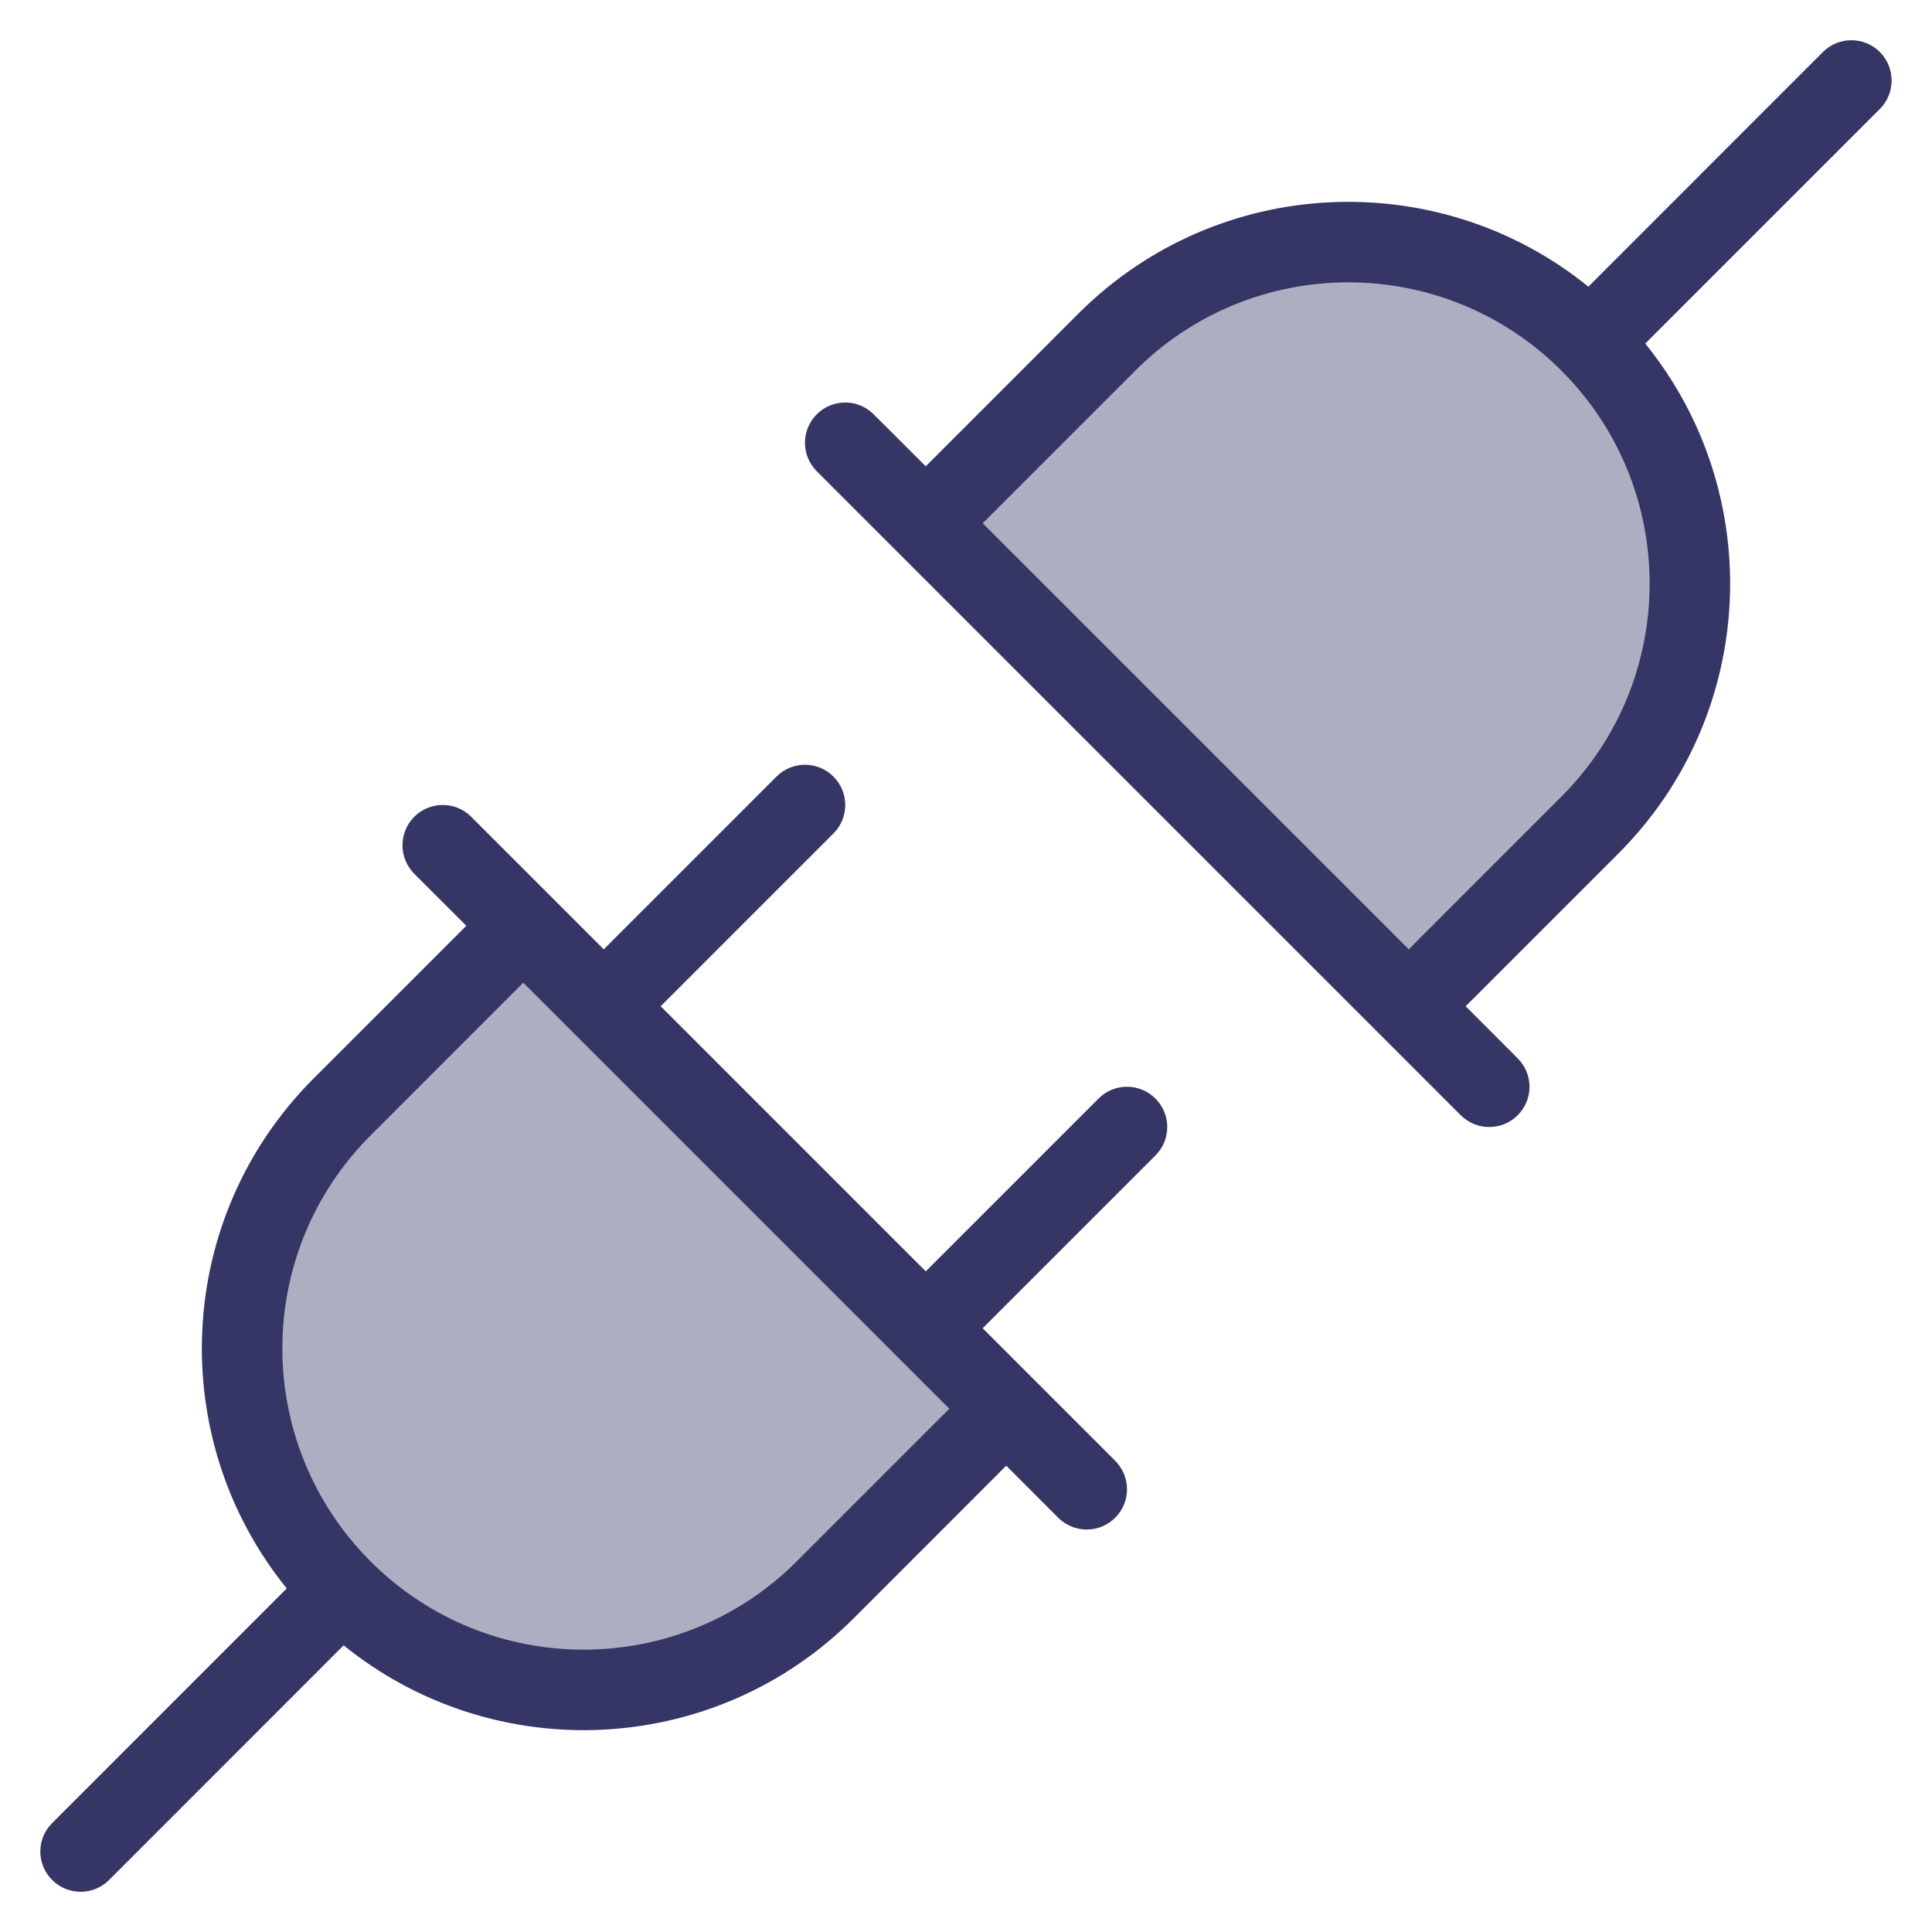 <svg width="24" height="24" viewBox="0 0 24 24" fill="none" xmlns="http://www.w3.org/2000/svg">
<g clip-path="url(#clip0_9001_286102)">
<g opacity="0.4">
<path d="M11.5 6.499L17.5 12.499L19.75 10.249C21.407 8.593 21.407 5.906 19.75 4.249C18.093 2.593 15.407 2.593 13.75 4.249L11.5 6.499Z" fill="#353566"/>
<path d="M12.5 17.5L6.5 11.499L4.25 13.749C2.593 15.406 2.593 18.093 4.25 19.75C5.907 21.406 8.593 21.406 10.25 19.75L12.5 17.5Z" fill="#353566"/>
</g>
<path fill-rule="evenodd" clip-rule="evenodd" d="M20.438 4.268C21.948 6.131 21.836 8.871 20.103 10.604L18.207 12.5L18.853 13.147C19.049 13.342 19.049 13.658 18.853 13.854C18.658 14.049 18.342 14.049 18.146 13.854L10.146 5.854C9.951 5.658 9.951 5.342 10.146 5.147C10.342 4.951 10.658 4.951 10.853 5.147L11.5 5.793L13.396 3.896C15.129 2.164 17.869 2.052 19.731 3.561L22.645 0.646C22.84 0.451 23.157 0.451 23.352 0.646C23.547 0.842 23.547 1.158 23.352 1.354L20.438 4.268ZM19.396 9.896L17.5 11.793L12.207 6.5L14.103 4.604C15.565 3.142 17.935 3.142 19.396 4.604C20.858 6.065 20.858 8.435 19.396 9.896Z" fill="#353566"/>
<path fill-rule="evenodd" clip-rule="evenodd" d="M7.5 11.793L5.853 10.146C5.658 9.951 5.342 9.951 5.146 10.146C4.951 10.342 4.951 10.658 5.146 10.854L5.793 11.5L3.896 13.397C2.164 15.129 2.052 17.87 3.562 19.732L0.648 22.647C0.452 22.842 0.452 23.158 0.648 23.354C0.843 23.549 1.16 23.549 1.355 23.354L4.269 20.439C6.132 21.948 8.871 21.836 10.604 20.104L12.5 18.207L13.146 18.854C13.342 19.049 13.658 19.049 13.853 18.854C14.049 18.658 14.049 18.342 13.853 18.146L12.207 16.5L14.353 14.354C14.549 14.158 14.549 13.842 14.353 13.647C14.158 13.451 13.842 13.451 13.646 13.647L11.5 15.793L8.207 12.5L10.353 10.354C10.549 10.158 10.549 9.842 10.353 9.647C10.158 9.451 9.842 9.451 9.646 9.647L7.5 11.793ZM4.604 14.104L6.5 12.207L7.14 12.847L7.146 12.854L7.153 12.86L11.14 16.847L11.146 16.854L11.153 16.86L11.793 17.5L9.896 19.397C8.435 20.858 6.065 20.858 4.604 19.397C3.142 17.935 3.142 15.565 4.604 14.104Z" fill="#353566"/>
</g>
<defs>
<clipPath id="clip0_9001_286102">
<rect width="24" height="24" fill="white"/>
</clipPath>
</defs>
</svg>
